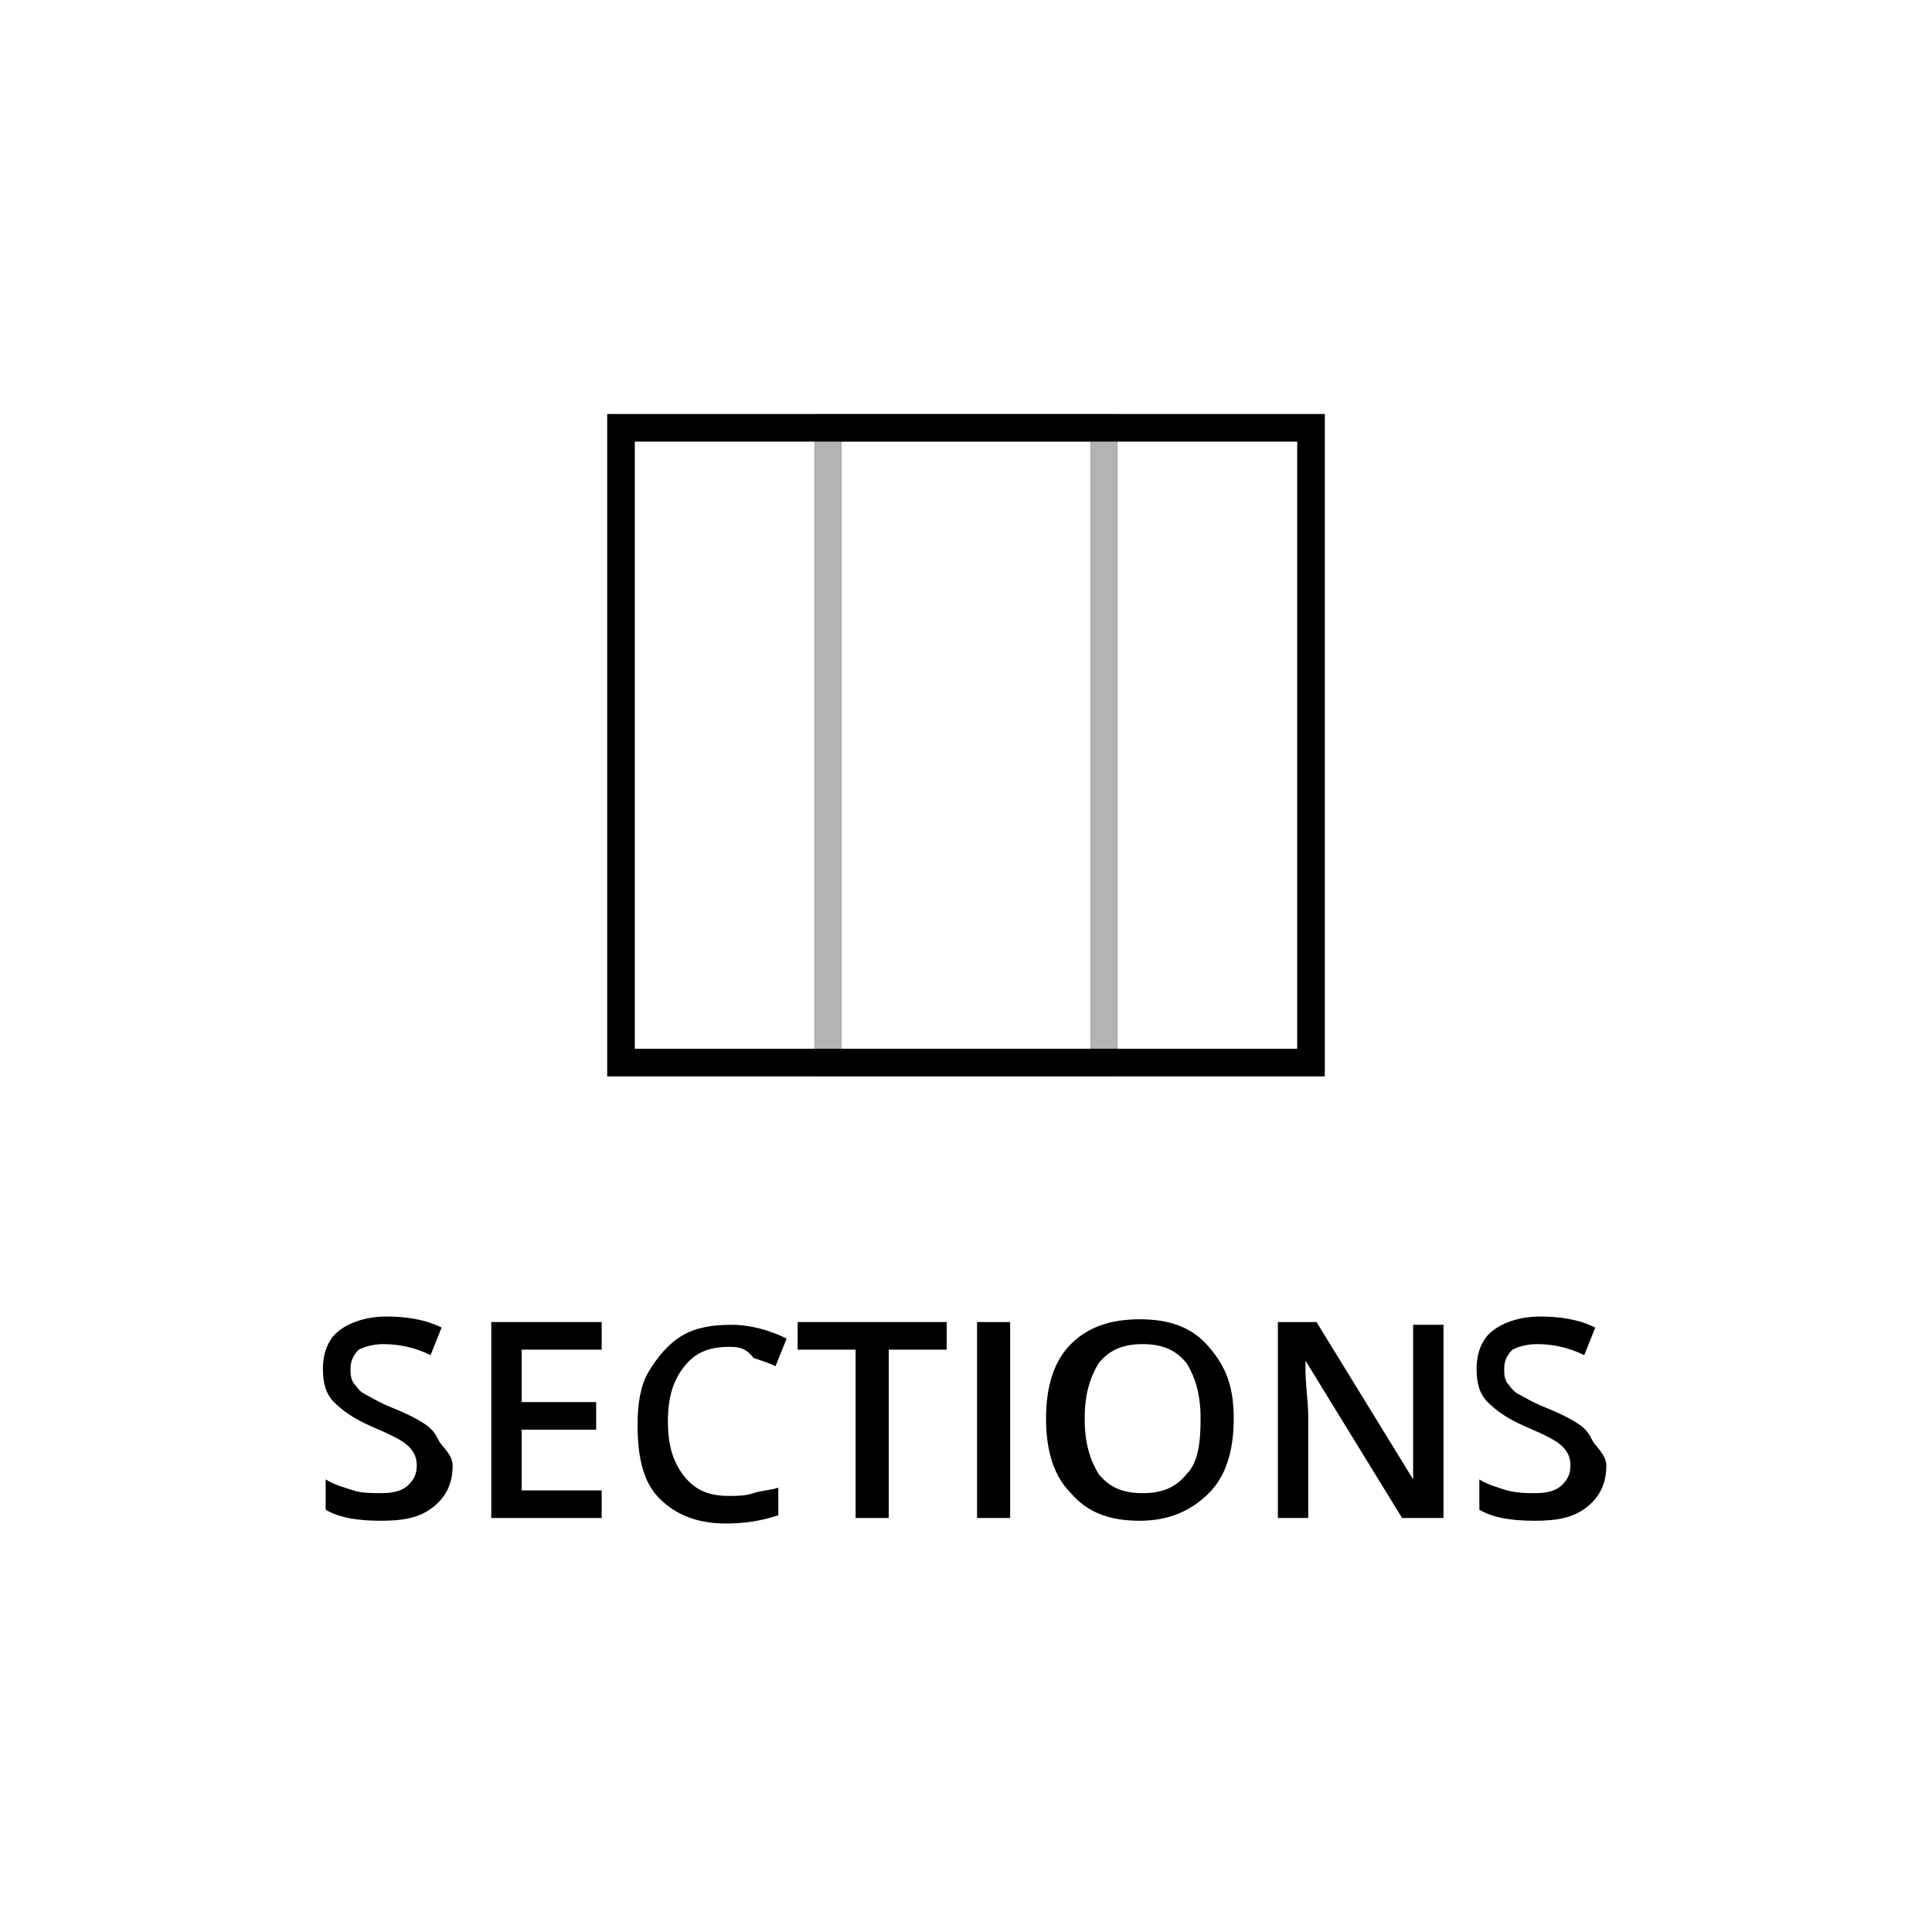 <?xml version="1.0" encoding="utf-8"?>
<!-- Generator: Adobe Illustrator 22.0.1, SVG Export Plug-In . SVG Version: 6.00 Build 0)  -->
<svg version="1.1" id="Ebene_1" xmlns="http://www.w3.org/2000/svg" xmlns:xlink="http://www.w3.org/1999/xlink" x="0px" y="0px"
	 width="70px" height="70px" viewBox="0 0 70 70" style="enable-background:new 0 0 70 70;" xml:space="preserve">
<style type="text/css">
	.st0{opacity:0.3;}
</style>
<path d="M47,16v22H23V16H47 M48,15H22v24h26V15L48,15z"/>
<path class="st0" d="M39.5,16v22h-9V16H39.5 M40.5,15h-11v24h11V15L40.5,15z"/>
<g>
	<path d="M16.4,53.1c0,0.6-0.2,1.1-0.7,1.5s-1.1,0.5-1.9,0.5s-1.5-0.1-2-0.4v-1.1c0.3,0.2,0.7,0.3,1,0.4s0.7,0.1,1,0.1
		c0.5,0,0.8-0.1,1-0.3s0.3-0.4,0.3-0.7c0-0.3-0.1-0.5-0.3-0.7s-0.6-0.4-1.3-0.7c-0.7-0.3-1.1-0.6-1.4-0.9s-0.4-0.7-0.4-1.2
		c0-0.6,0.2-1.1,0.6-1.4s1-0.5,1.7-0.5c0.7,0,1.4,0.1,2,0.4l-0.4,1c-0.6-0.3-1.2-0.4-1.7-0.4c-0.4,0-0.7,0.1-0.9,0.2
		c-0.2,0.2-0.3,0.4-0.3,0.7c0,0.2,0,0.3,0.1,0.5c0.1,0.1,0.2,0.3,0.4,0.4s0.5,0.3,1,0.5c0.5,0.2,0.9,0.4,1.2,0.6s0.4,0.4,0.5,0.6
		S16.4,52.7,16.4,53.1z"/>
	<path d="M21.8,55h-4v-7.1h4v1h-2.9v1.9h2.7v1h-2.7V54h2.9V55z"/>
	<path d="M26.4,48.8c-0.7,0-1.2,0.2-1.6,0.7s-0.6,1.1-0.6,2c0,0.9,0.2,1.5,0.6,2s0.9,0.7,1.6,0.7c0.3,0,0.6,0,0.9-0.1
		c0.3-0.1,0.6-0.1,0.9-0.2v1c-0.6,0.2-1.2,0.3-1.9,0.3c-1,0-1.8-0.3-2.4-0.9c-0.6-0.6-0.8-1.5-0.8-2.7c0-0.7,0.1-1.4,0.4-1.9
		s0.7-1,1.2-1.3s1.1-0.4,1.8-0.4c0.7,0,1.4,0.2,2,0.5l-0.4,1c-0.2-0.1-0.5-0.2-0.8-0.3C27,48.8,26.7,48.8,26.4,48.8z"/>
	<path d="M32.2,55H31v-6.1h-2.1v-1h5.4v1h-2.1V55z"/>
	<path d="M35.4,55v-7.1h1.2V55H35.4z"/>
	<path d="M44.7,51.4c0,1.2-0.3,2.1-0.9,2.7c-0.6,0.6-1.4,1-2.5,1c-1.1,0-1.9-0.3-2.5-1c-0.6-0.6-0.9-1.5-0.9-2.7s0.3-2.1,0.9-2.7
		c0.6-0.6,1.4-0.9,2.5-0.9c1.1,0,1.9,0.3,2.5,1S44.7,50.2,44.7,51.4z M39.3,51.4c0,0.9,0.2,1.5,0.5,2c0.4,0.5,0.9,0.7,1.6,0.7
		c0.7,0,1.2-0.2,1.6-0.7c0.4-0.4,0.5-1.1,0.5-2c0-0.9-0.2-1.5-0.5-2c-0.4-0.5-0.9-0.7-1.6-0.7c-0.7,0-1.2,0.2-1.6,0.7
		C39.5,49.9,39.3,50.5,39.3,51.4z"/>
	<path d="M52.2,55h-1.4l-3.5-5.7h0l0,0.3c0,0.6,0.1,1.2,0.1,1.7V55h-1.1v-7.1h1.4l3.5,5.7h0c0-0.1,0-0.3,0-0.8c0-0.5,0-0.8,0-1.1
		v-3.7h1.1V55z"/>
	<path d="M58.2,53.1c0,0.6-0.2,1.1-0.7,1.5s-1.1,0.5-1.9,0.5s-1.5-0.1-2-0.4v-1.1c0.3,0.2,0.7,0.3,1,0.4c0.4,0.1,0.7,0.1,1,0.1
		c0.5,0,0.8-0.1,1-0.3c0.2-0.2,0.3-0.4,0.3-0.7c0-0.3-0.1-0.5-0.3-0.7s-0.6-0.4-1.3-0.7c-0.7-0.3-1.1-0.6-1.4-0.9s-0.4-0.7-0.4-1.2
		c0-0.6,0.2-1.1,0.6-1.4s1-0.5,1.7-0.5c0.7,0,1.4,0.1,2,0.4l-0.4,1c-0.6-0.3-1.2-0.4-1.7-0.4c-0.4,0-0.7,0.1-0.9,0.2
		c-0.2,0.2-0.3,0.4-0.3,0.7c0,0.2,0,0.3,0.1,0.5c0.1,0.1,0.2,0.3,0.4,0.4s0.5,0.3,1,0.5c0.5,0.2,0.9,0.4,1.2,0.6s0.4,0.4,0.5,0.6
		S58.2,52.7,58.2,53.1z"/>
</g>
</svg>
